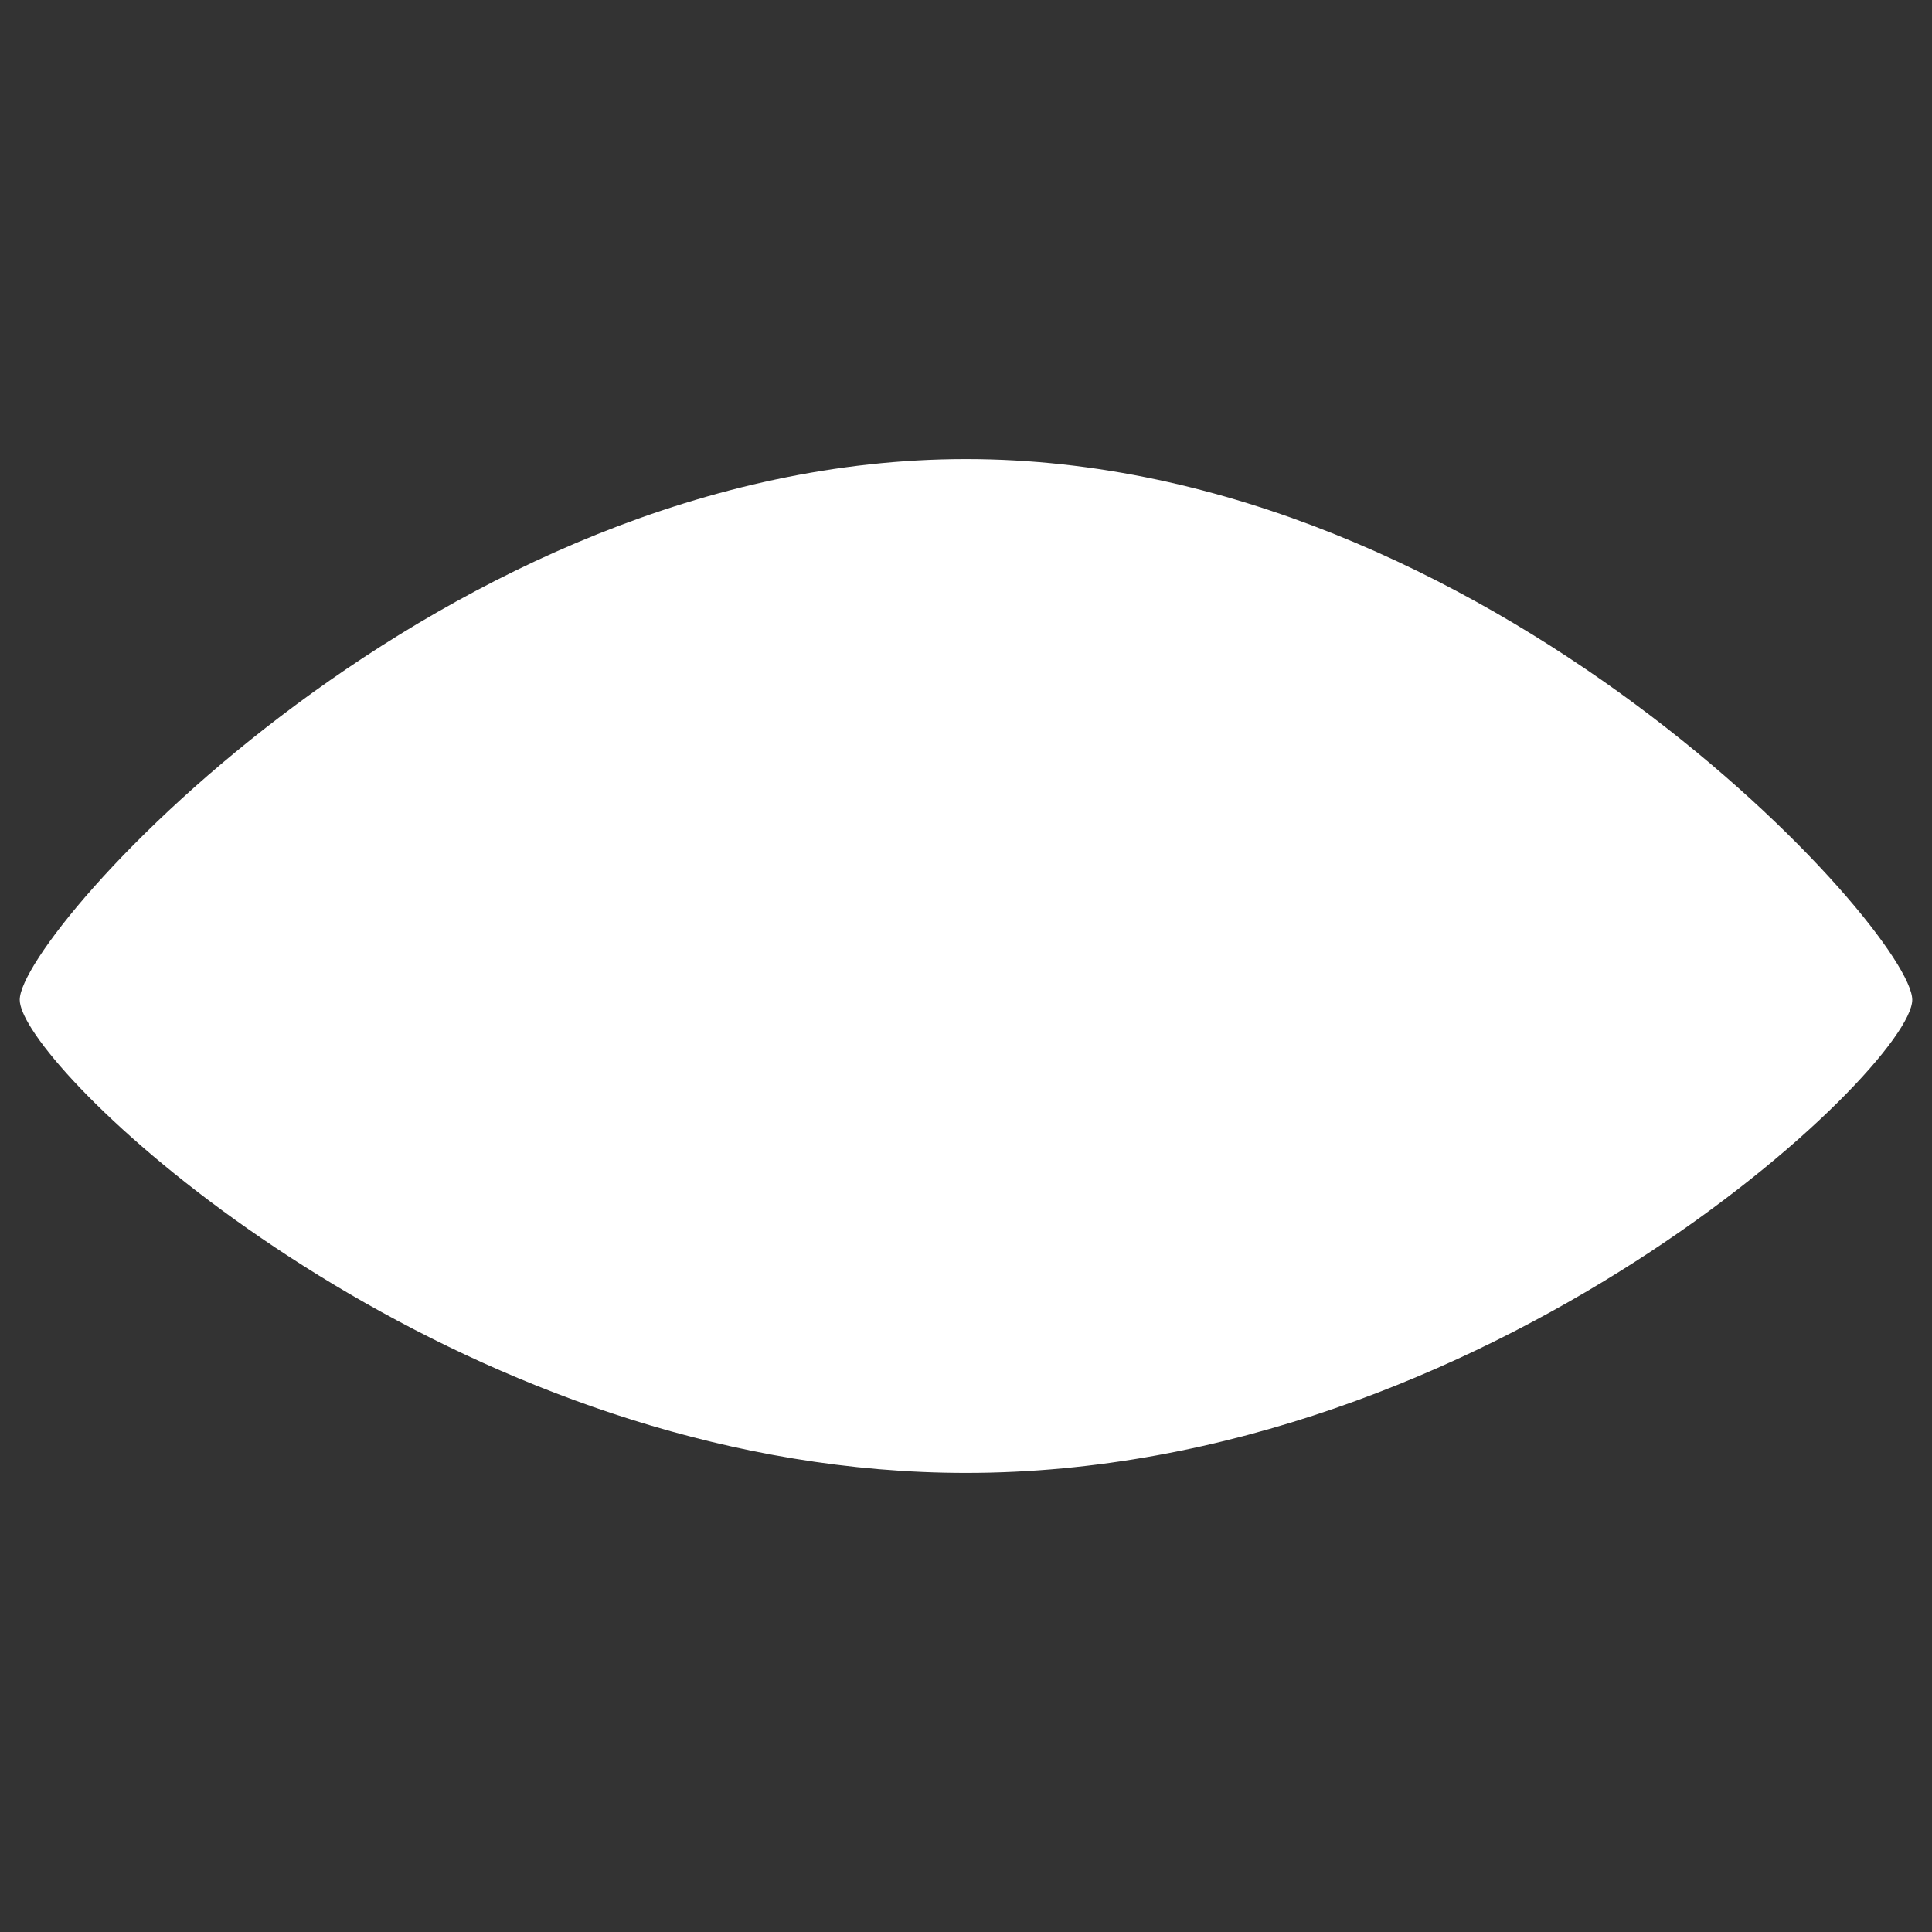 <svg xmlns="http://www.w3.org/2000/svg" xmlns:xlink="http://www.w3.org/1999/xlink" preserveAspectRatio="xMidYMid meet" width="500" height="500" viewBox="0 0 500 500" style="width:100%;height:100%"><rect x="0" y="0" width="500" height="500" fill="#333333" stroke="none"/><defs><animate repeatCount="indefinite" dur="1.5s" begin="0s" xlink:href="#_R_G_L_1_G_D_0_P_0" fill="freeze" attributeName="d" attributeType="XML" from="M0 -131.19 C-135.25,-131.19 -244.89,-8.75 -244.89,8.75 C-244.89,10.47 -243.82,13.05 -241.76,16.3 C-222.99,45.94 -121.89,131.19 0,131.19 C135.25,131.19 244.89,26.24 244.89,8.75 C244.89,-8.75 135.25,-131.19 0,-131.19z " to="M0 -131.19 C-135.25,-131.19 -244.89,-8.75 -244.89,8.75 C-244.89,10.47 -243.82,13.05 -241.76,16.3 C-222.99,45.94 -121.89,131.19 0,131.19 C135.25,131.19 244.89,26.24 244.89,8.75 C244.89,-8.75 135.25,-131.19 0,-131.19z " keyTimes="0;0.111;0.267;0.4;0.556;1" values="M0 -131.19 C-135.25,-131.19 -244.89,-8.75 -244.89,8.75 C-244.89,10.47 -243.82,13.05 -241.76,16.3 C-222.99,45.94 -121.89,131.19 0,131.19 C135.25,131.19 244.89,26.24 244.89,8.75 C244.89,-8.75 135.25,-131.19 0,-131.19z  M-8.75 104.95 C-66.71,104.95 -113.7,57.96 -113.7,0 C-113.7,-57.96 -66.71,-104.95 -8.75,-104.95 C49.22,-104.95 96.21,-57.96 96.21,0 C96.21,57.96 49.22,104.95 -8.75,104.95z ;M0 -131.19 C-135.25,-131.19 -244.89,-8.75 -244.89,8.75 C-244.89,10.47 -243.82,13.05 -241.76,16.3 C-222.99,45.94 -121.89,131.19 0,131.19 C135.25,131.19 244.89,26.24 244.89,8.75 C244.89,-8.75 135.25,-131.19 0,-131.19z  M-8.75 104.95 C-66.71,104.95 -113.7,57.96 -113.7,0 C-113.7,-57.96 -66.71,-104.95 -8.75,-104.95 C49.22,-104.95 96.21,-57.96 96.21,0 C96.21,57.96 49.22,104.95 -8.75,104.95z ;M0 -70.19 C-135.25,-70.19 -244.89,-8.75 -244.89,8.75 C-244.62,11.38 -241.7,17 -228.99,18.09 C-174.5,22.75 -68,72 -0.25,71.19 C135,71.19 244.89,26.24 244.89,8.75 C244.89,-8.75 135.25,-70.19 0,-70.19z  M-7.24 -0.05 C-65.21,-0.05 -113.7,0 -113.7,0 C-113.7,0 -65.96,0.05 -8,0.05 C49.97,0.05 96.21,0 96.21,0 C96.21,0 50.72,-0.05 -7.24,-0.05z ;M0 -70.19 C-135.25,-70.19 -244.89,-8.75 -244.89,8.75 C-244.62,11.38 -241.7,17 -228.99,18.09 C-174.5,22.75 -68,72 -0.25,71.19 C135,71.19 244.89,26.24 244.89,8.75 C244.89,-8.75 135.25,-70.19 0,-70.19z  M-7.24 -0.05 C-65.21,-0.05 -113.7,0 -113.7,0 C-113.7,0 -65.96,0.05 -8,0.05 C49.97,0.05 96.21,0 96.21,0 C96.21,0 50.72,-0.05 -7.24,-0.05z ;M0 -131.19 C-135.25,-131.19 -244.89,-8.75 -244.89,8.75 C-244.89,10.47 -243.82,13.05 -241.76,16.3 C-222.99,45.94 -121.89,131.19 0,131.19 C135.25,131.19 244.89,26.24 244.89,8.75 C244.89,-8.75 135.25,-131.19 0,-131.19z  M-8.75 104.95 C-66.71,104.95 -113.7,57.96 -113.7,0 C-113.7,-57.96 -66.71,-104.95 -8.75,-104.95 C49.22,-104.95 96.21,-57.96 96.21,0 C96.21,57.96 49.22,104.95 -8.75,104.95z ;M0 -131.19 C-135.25,-131.19 -244.89,-8.75 -244.89,8.75 C-244.89,10.47 -243.82,13.05 -241.76,16.3 C-222.99,45.94 -121.89,131.19 0,131.19 C135.25,131.19 244.89,26.24 244.89,8.75 C244.89,-8.75 135.25,-131.19 0,-131.19z  M-8.75 104.95 C-66.71,104.95 -113.7,57.96 -113.7,0 C-113.7,-57.96 -66.71,-104.95 -8.75,-104.95 C49.22,-104.95 96.21,-57.96 96.21,0 C96.21,57.96 49.22,104.95 -8.75,104.95z " keySplines="0.333 0 0.667 1;0.333 0 0.667 1;0.167 0 0.667 1;0.167 0 0.833 1;0 0 0 0" calcMode="spline"/><animate attributeType="XML" attributeName="opacity" dur="2s" from="0" to="1" xlink:href="#time_group"/></defs><g id="_R_G"><g id="_R_G_L_1_G" transform=" translate(250, 250) translate(0, 0)"><path id="_R_G_L_1_G_D_0_P_0" fill="white" fill-opacity="1" fill-rule="nonzero" d=" M0 -131.19 C-135.25,-131.19 -244.89,-8.75 -244.89,8.75 C-244.89,10.47 -243.82,13.05 -241.76,16.3 C-222.99,45.94 -121.89,131.19 0,131.19 C135.25,131.19 244.89,26.24 244.89,8.75 C244.89,-8.75 135.25,-131.19 0,-131.19z "/></g><g id="_R_G_L_0_G" transform=" translate(240.637, 250) translate(0, 0)"><path id="_R_G_L_0_G_D_0_P_0" fill="white" fill-opacity="1" fill-rule="nonzero" d=" M54.46 15.17 C32.25,15.17 14.26,-2.83 14.26,-25.03 C14.26,-40.36 22.93,-53.51 35.54,-60.3 C25.22,-66.29 13.4,-69.97 0.62,-69.97 C-38.03,-69.97 -69.35,-38.64 -69.35,0 C-69.35,38.64 -38.03,69.97 0.62,69.97 C35.07,69.97 63.54,45.02 69.35,12.24 C64.74,14.09 59.73,15.17 54.46,15.17z "/></g></g><g id="time_group"/></svg>